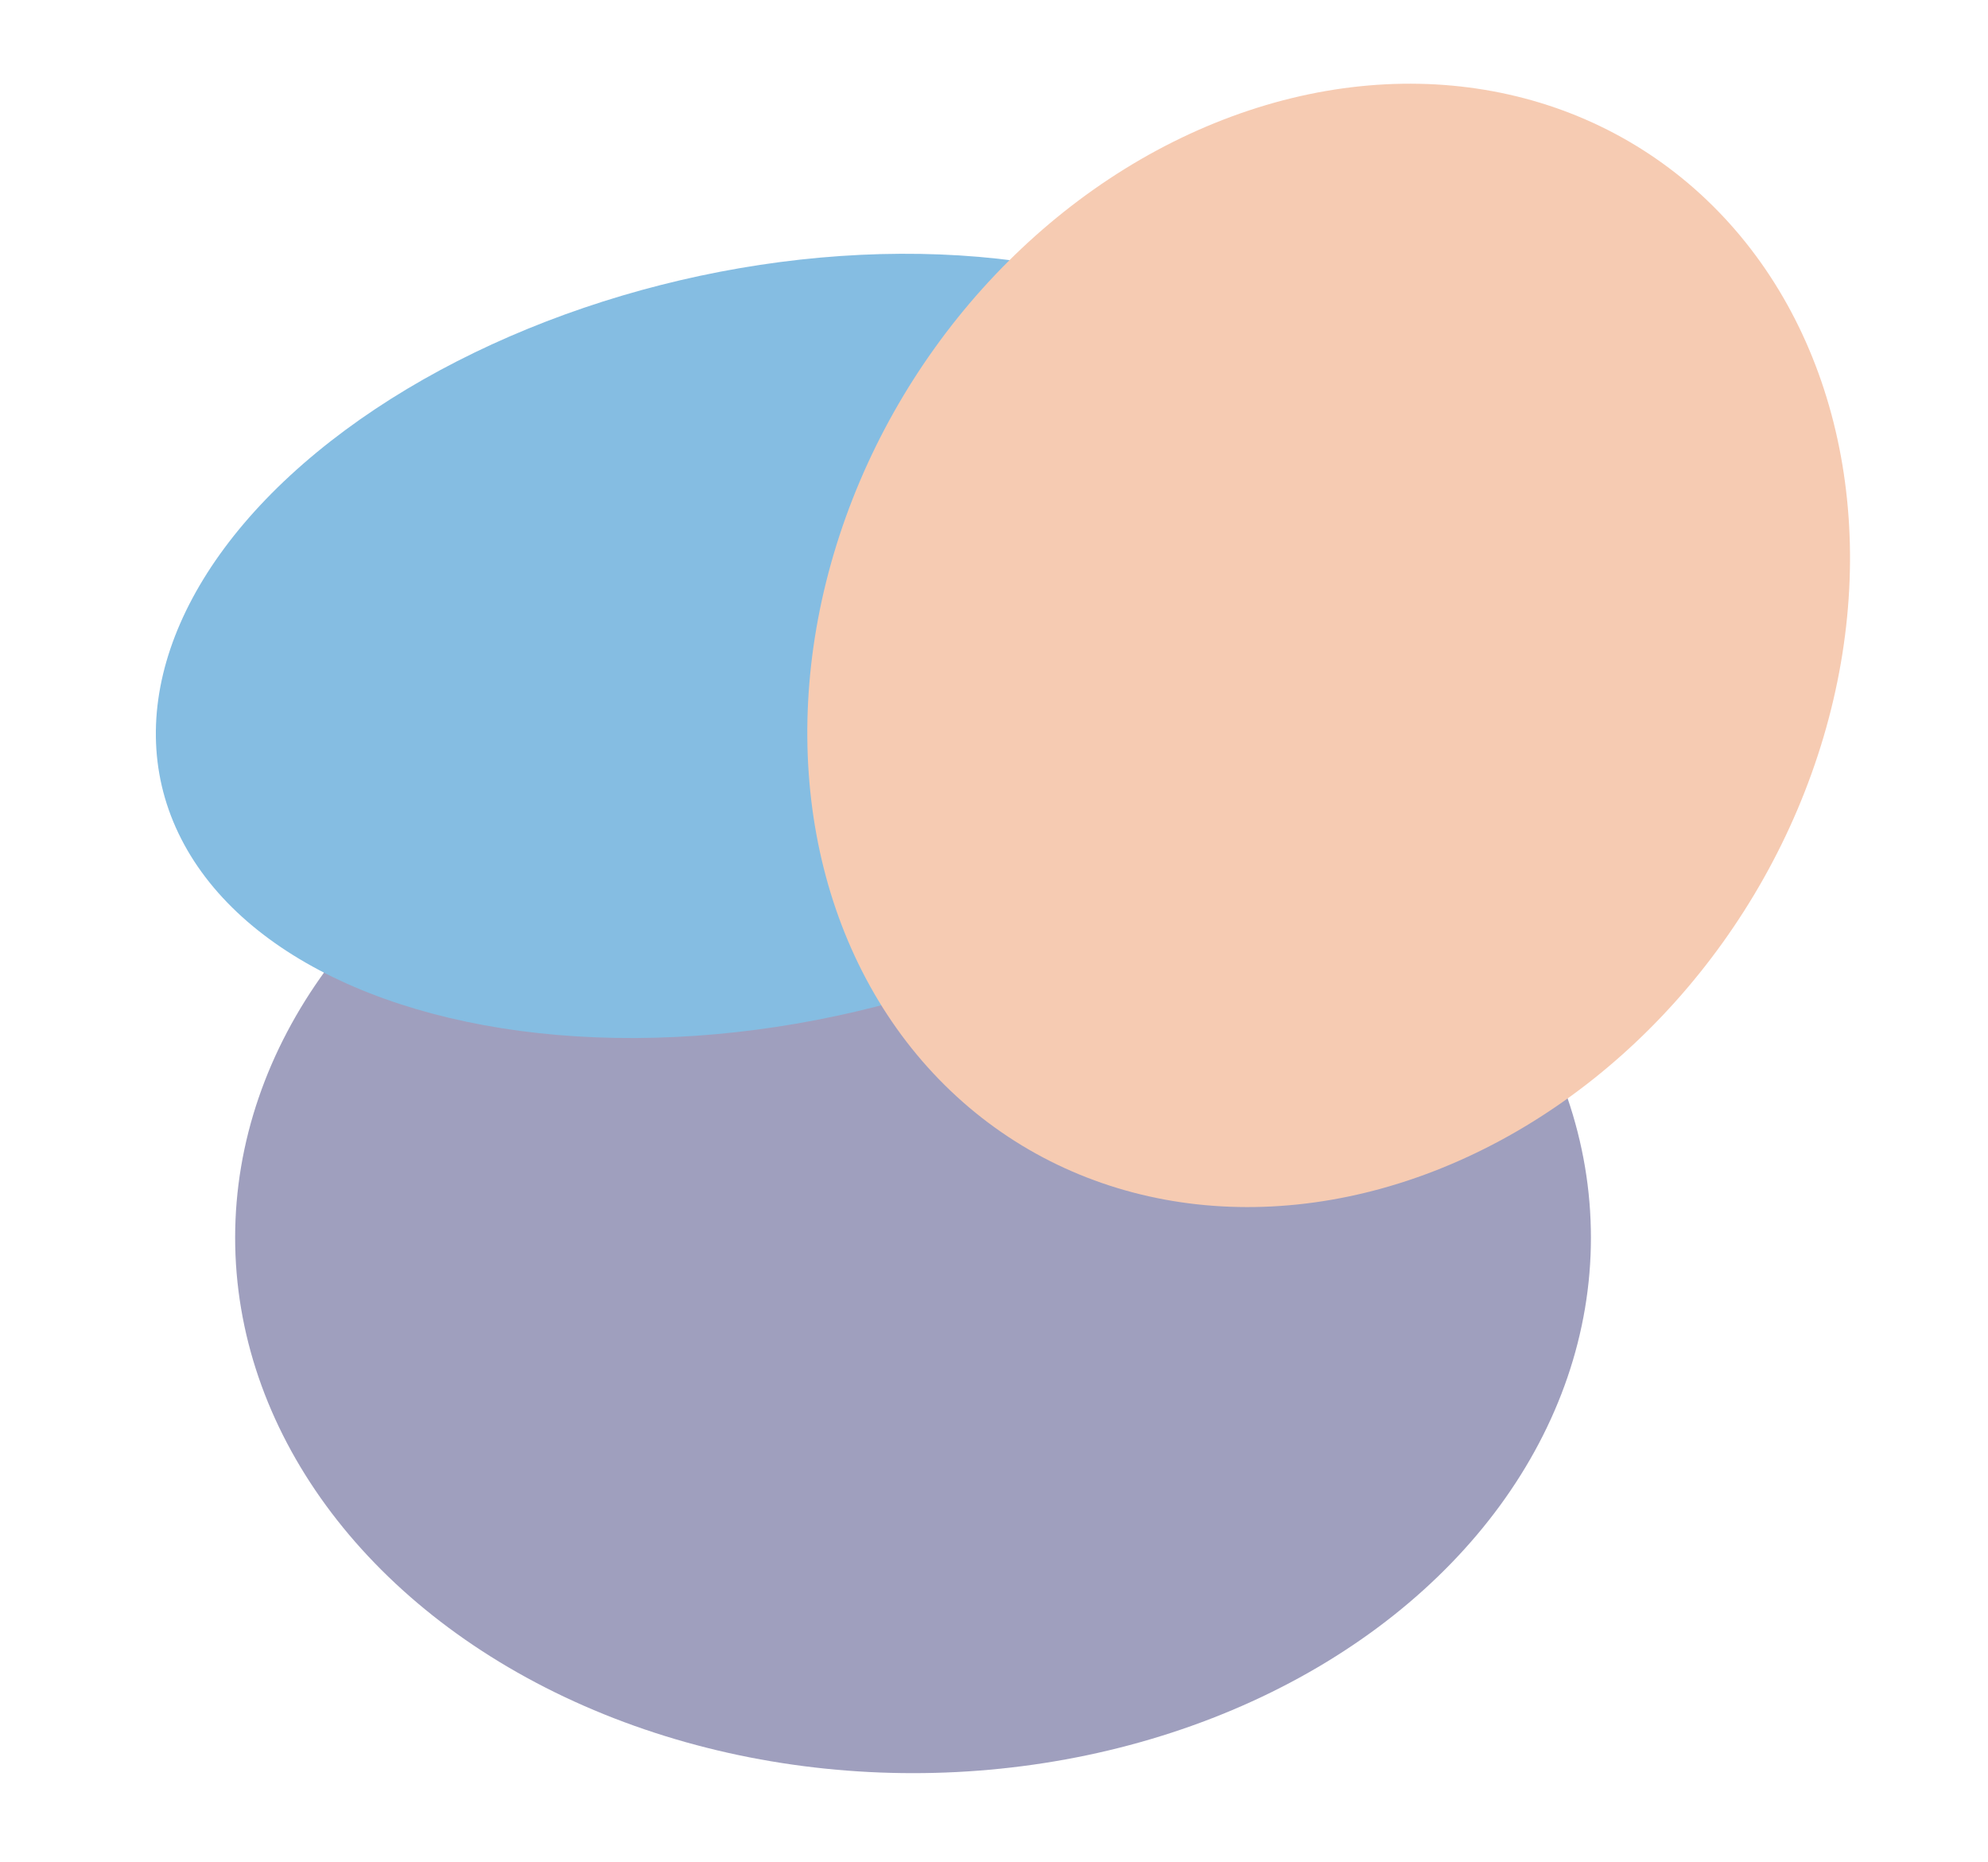 <svg width="628" height="588" viewBox="0 0 628 588" fill="none" xmlns="http://www.w3.org/2000/svg">
    <g opacity="0.5" filter="url(#filter0_b_1099_10108)">
        <g filter="url(#filter1_f_1099_10108)">
            <ellipse cx="288.423" cy="390.872" rx="214.143" ry="169.128" transform="rotate(-180 288.423 390.872)" fill="#40407D"/>
        </g>
        <g filter="url(#filter2_f_1099_10108)">
            <ellipse cx="194.767" cy="121.632" rx="194.767" ry="121.632" transform="matrix(-0.947 0.322 -0.478 -0.878 485.211 248.07)" fill="#0C7BC5"/>
        </g>
        <g filter="url(#filter3_f_1099_10108)">
            <ellipse cx="159.028" cy="182.496" rx="159.028" ry="182.496" transform="matrix(-0.983 -0.182 0.284 -0.959 524.213 407.785)" fill="#EE9766"/>
        </g>
    </g>
    <defs>
        <filter id="filter0_b_1099_10108" x="44.182" y="21.527" width="545.355" height="543.473" filterUnits="userSpaceOnUse" color-interpolation-filters="sRGB">
            <feFlood flood-opacity="0" result="BackgroundImageFix"/>
            <feGaussianBlur in="BackgroundImageFix" stdDeviation="2.5"/>
            <feComposite in2="SourceAlpha" operator="in" result="effect1_backgroundBlur_1099_10108"/>
            <feBlend mode="normal" in="SourceGraphic" in2="effect1_backgroundBlur_1099_10108" result="shape"/>
        </filter>
        <filter id="filter1_f_1099_10108" x="-125.719" y="21.744" width="828.285" height="738.256" filterUnits="userSpaceOnUse" color-interpolation-filters="sRGB">
            <feFlood flood-opacity="0" result="BackgroundImageFix"/>
            <feBlend mode="normal" in="SourceGraphic" in2="BackgroundImageFix" result="shape"/>
            <feGaussianBlur stdDeviation="100" result="effect1_foregroundBlur_1099_10108"/>
        </filter>
        <filter id="filter2_f_1099_10108" x="-150.818" y="-119.911" width="786.847" height="647.716" filterUnits="userSpaceOnUse" color-interpolation-filters="sRGB">
            <feFlood flood-opacity="0" result="BackgroundImageFix"/>
            <feBlend mode="normal" in="SourceGraphic" in2="BackgroundImageFix" result="shape"/>
            <feGaussianBlur stdDeviation="100" result="effect1_foregroundBlur_1099_10108"/>
        </filter>
        <filter id="filter3_f_1099_10108" x="54.928" y="-173.473" width="729.608" height="754.73" filterUnits="userSpaceOnUse" color-interpolation-filters="sRGB">
            <feFlood flood-opacity="0" result="BackgroundImageFix"/>
            <feBlend mode="normal" in="SourceGraphic" in2="BackgroundImageFix" result="shape"/>
            <feGaussianBlur stdDeviation="100" result="effect1_foregroundBlur_1099_10108"/>
        </filter>
    </defs>
</svg>
